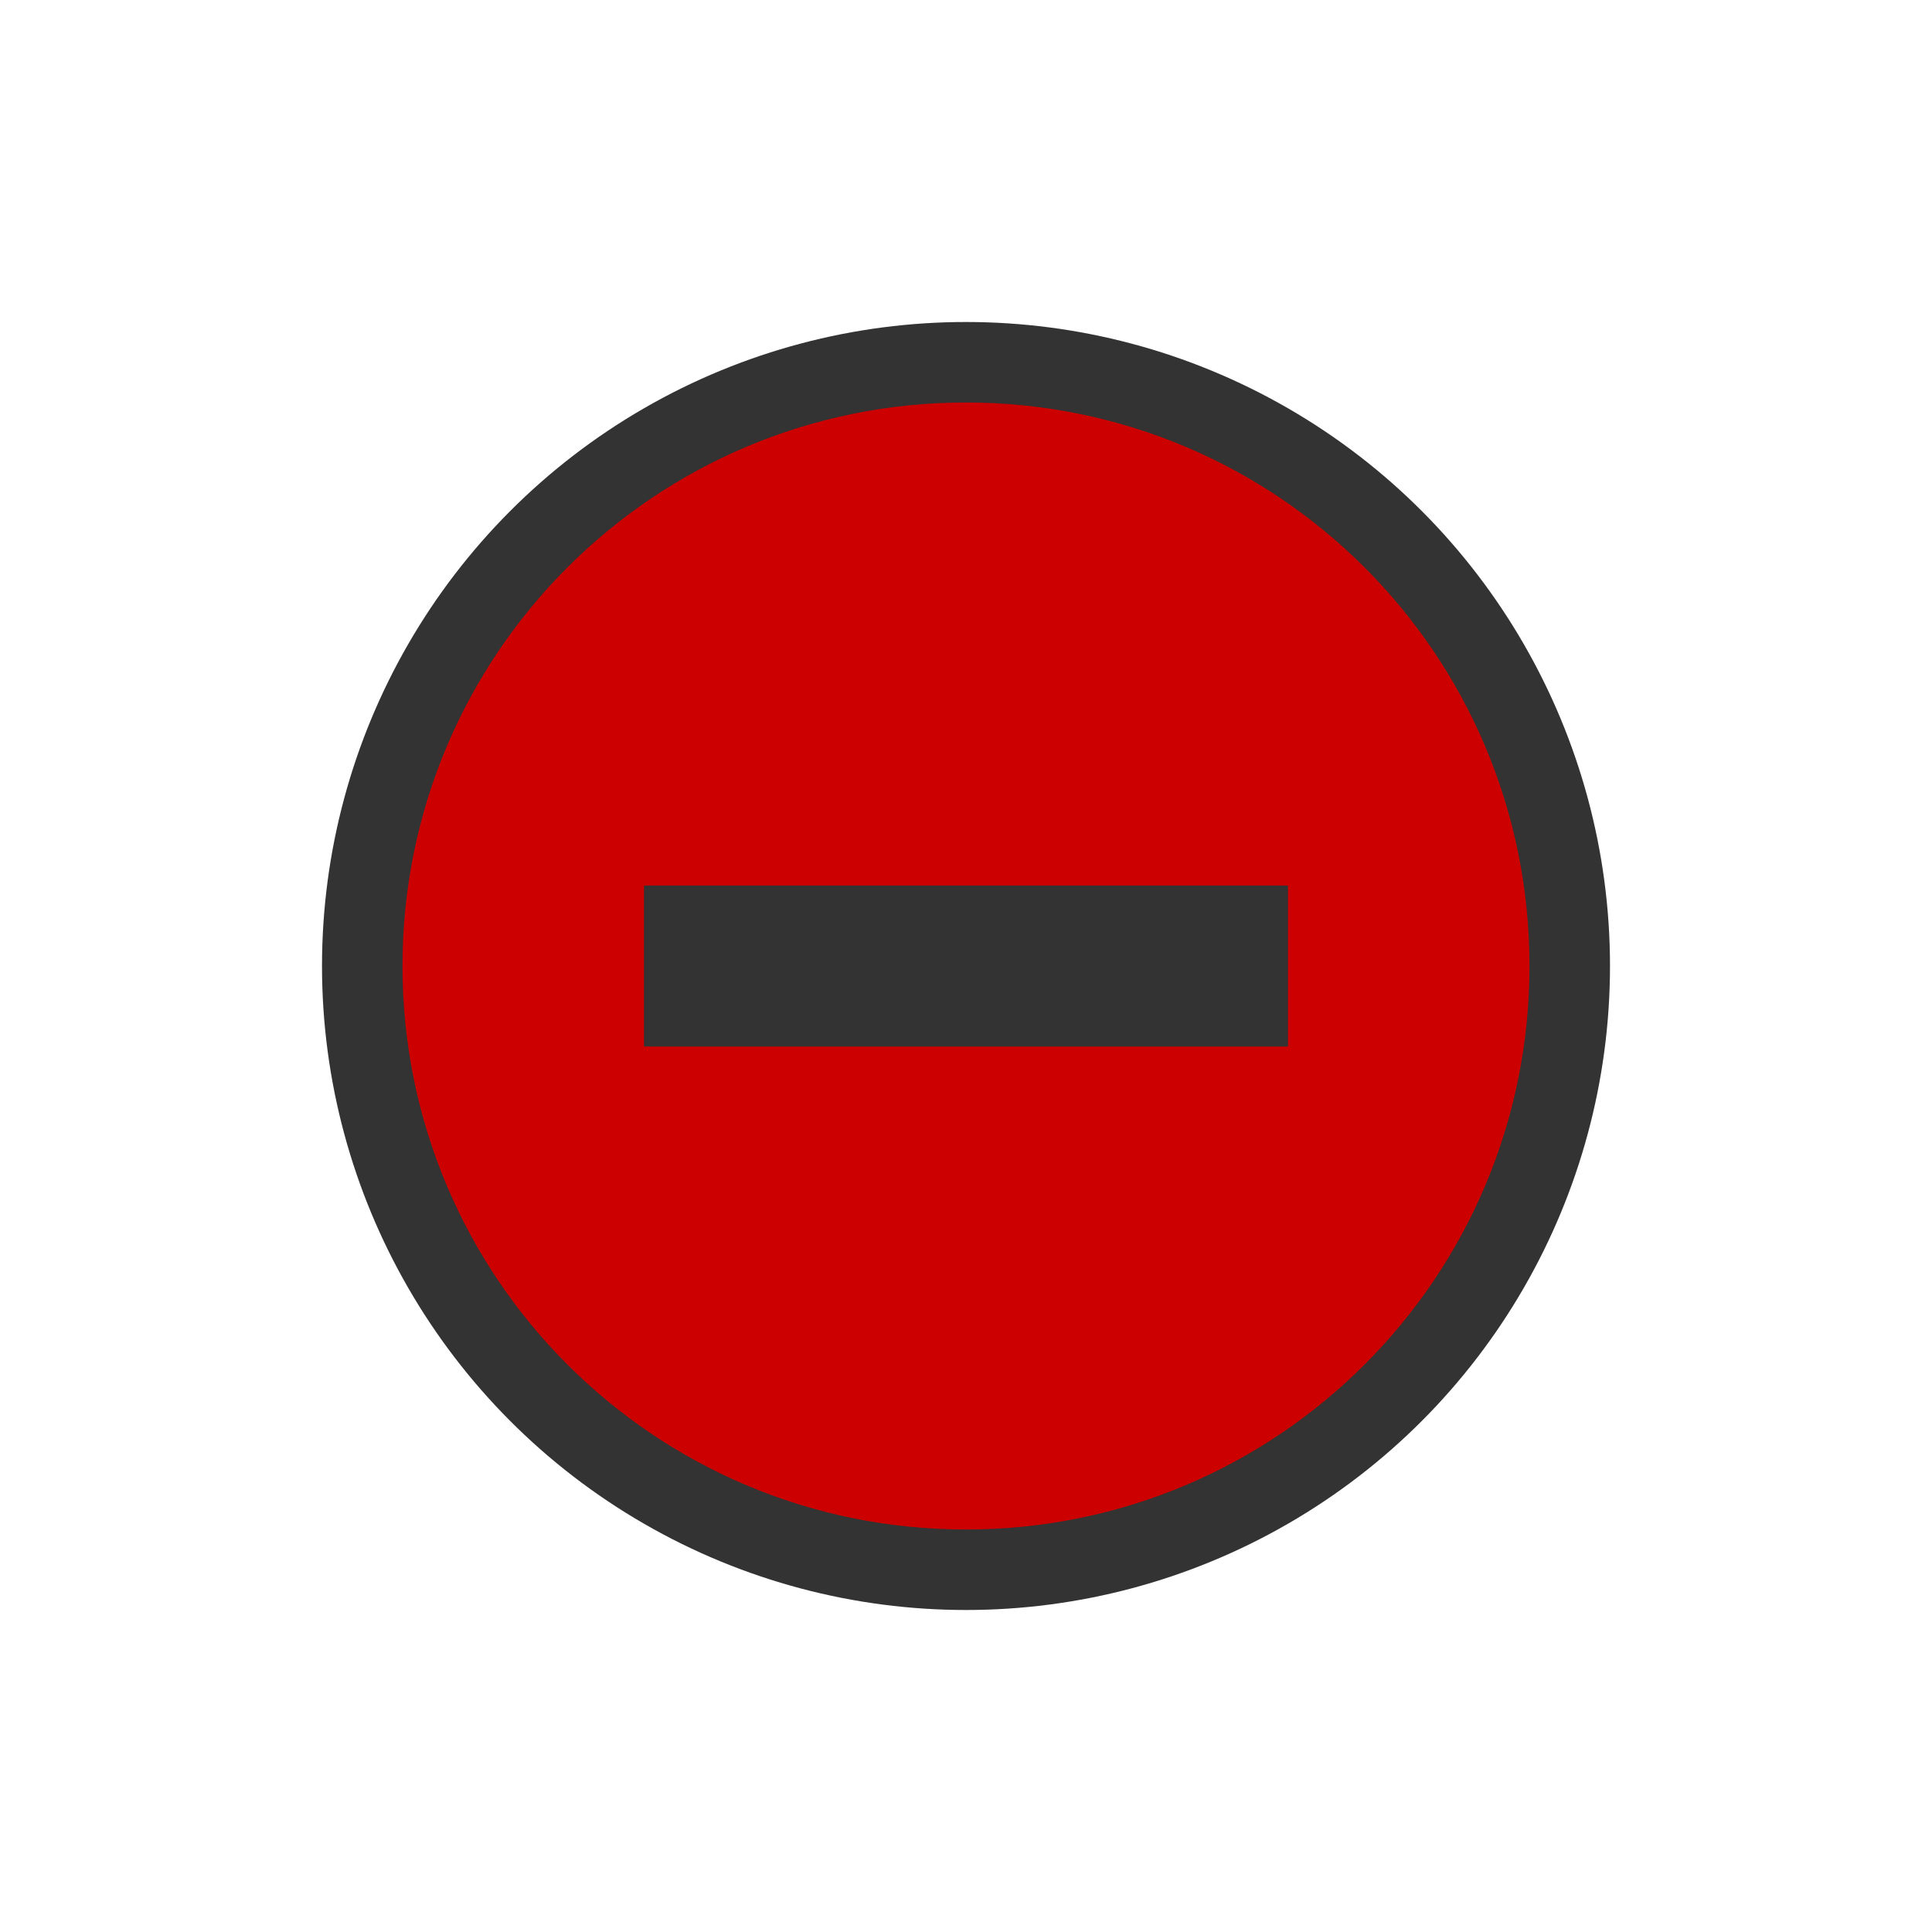 <?xml version="1.0" encoding="UTF-8" standalone="no"?>
<svg xmlns="http://www.w3.org/2000/svg" viewBox="-4 -4 24 24" version="1.1">
 <circle cx="8" cy="8" r="8" fill="#333"/>
 <path style="text-decoration-line:none;text-transform:none;text-indent:0" font-weight="400" d="m8 1c-3.87 0-7 3.13-7 7s3.13 7 7 7 7-3.13 7-7-3.13-7-7-7zm-4 6h8v2h-8z" color="#f1f2f2" overflow="visible" font-family="Andale Mono" fill="#c00"/>
</svg>
